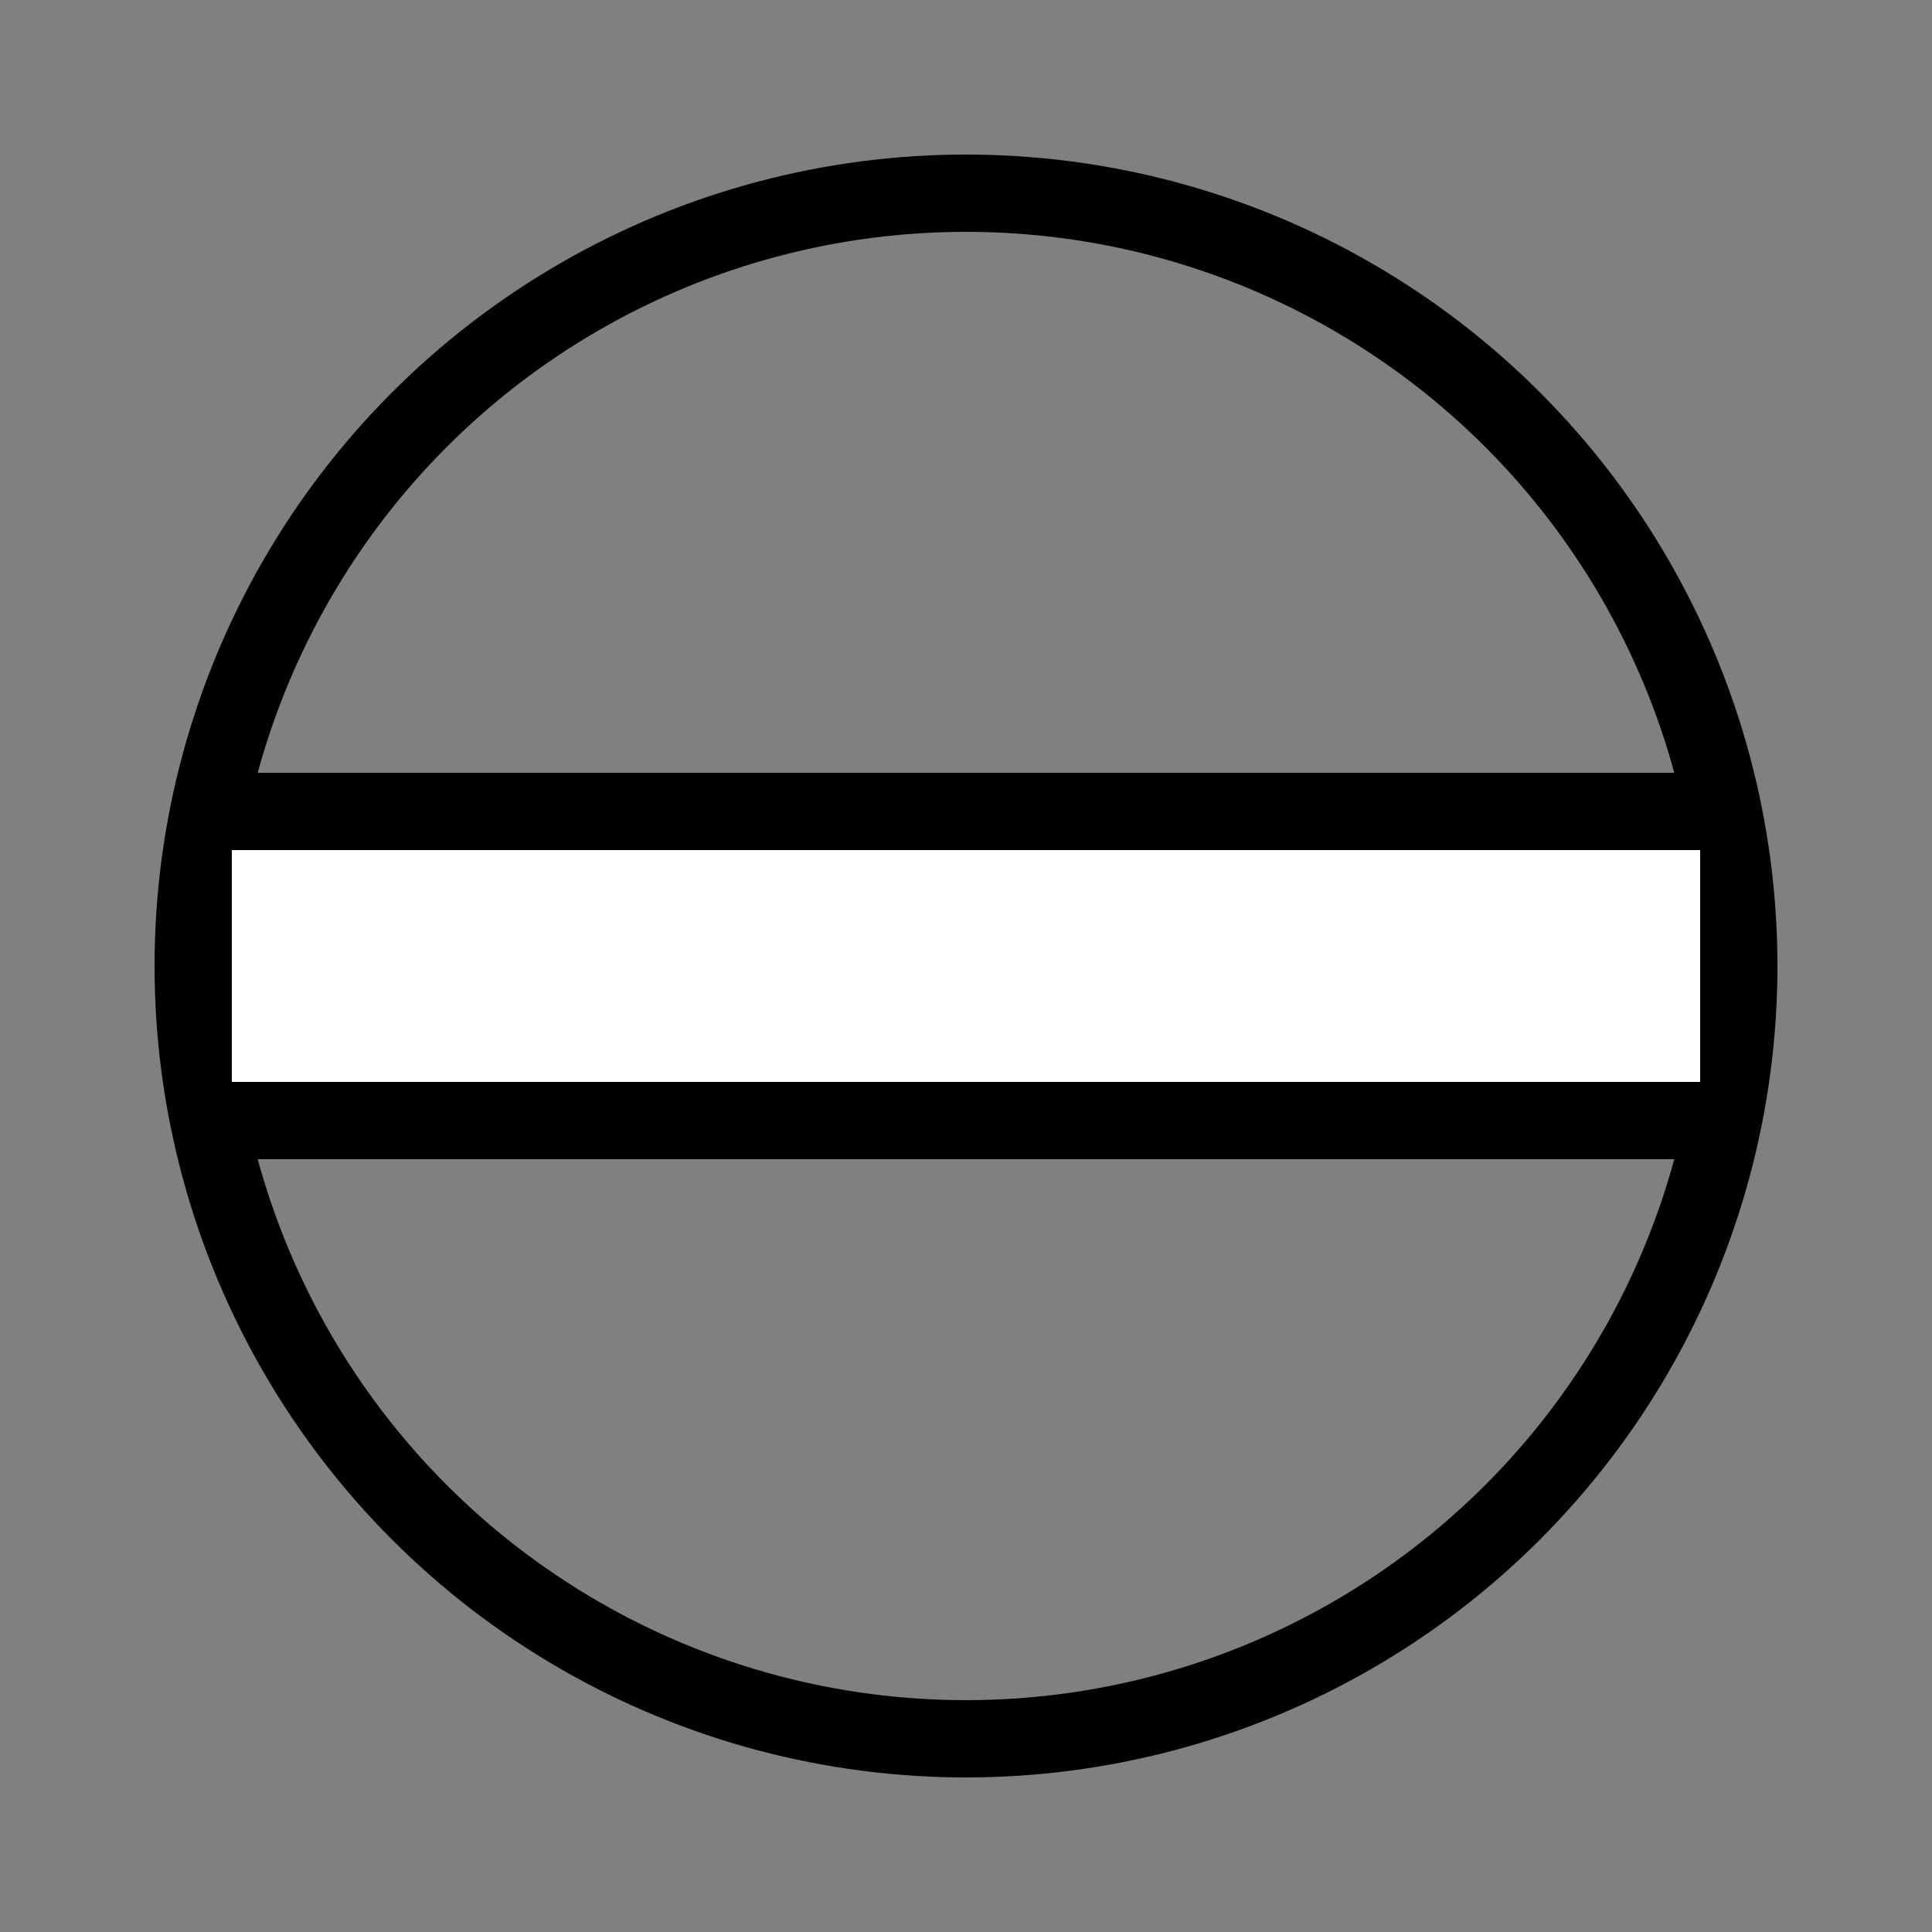 <svg width="50" height="50">
<rect width="100%" height="100%" fill="#808080" stroke="none"/>
<circle cx="25" cy="25" r="20" stroke="black" stroke-width="2" fill="none" />
<line x1="5" y1="25" x2="45" y2="25" stroke="black" stroke-width="10" fill="none" />
<rect x="6" y="22" width="38" height="6" fill="white" />
</svg>
